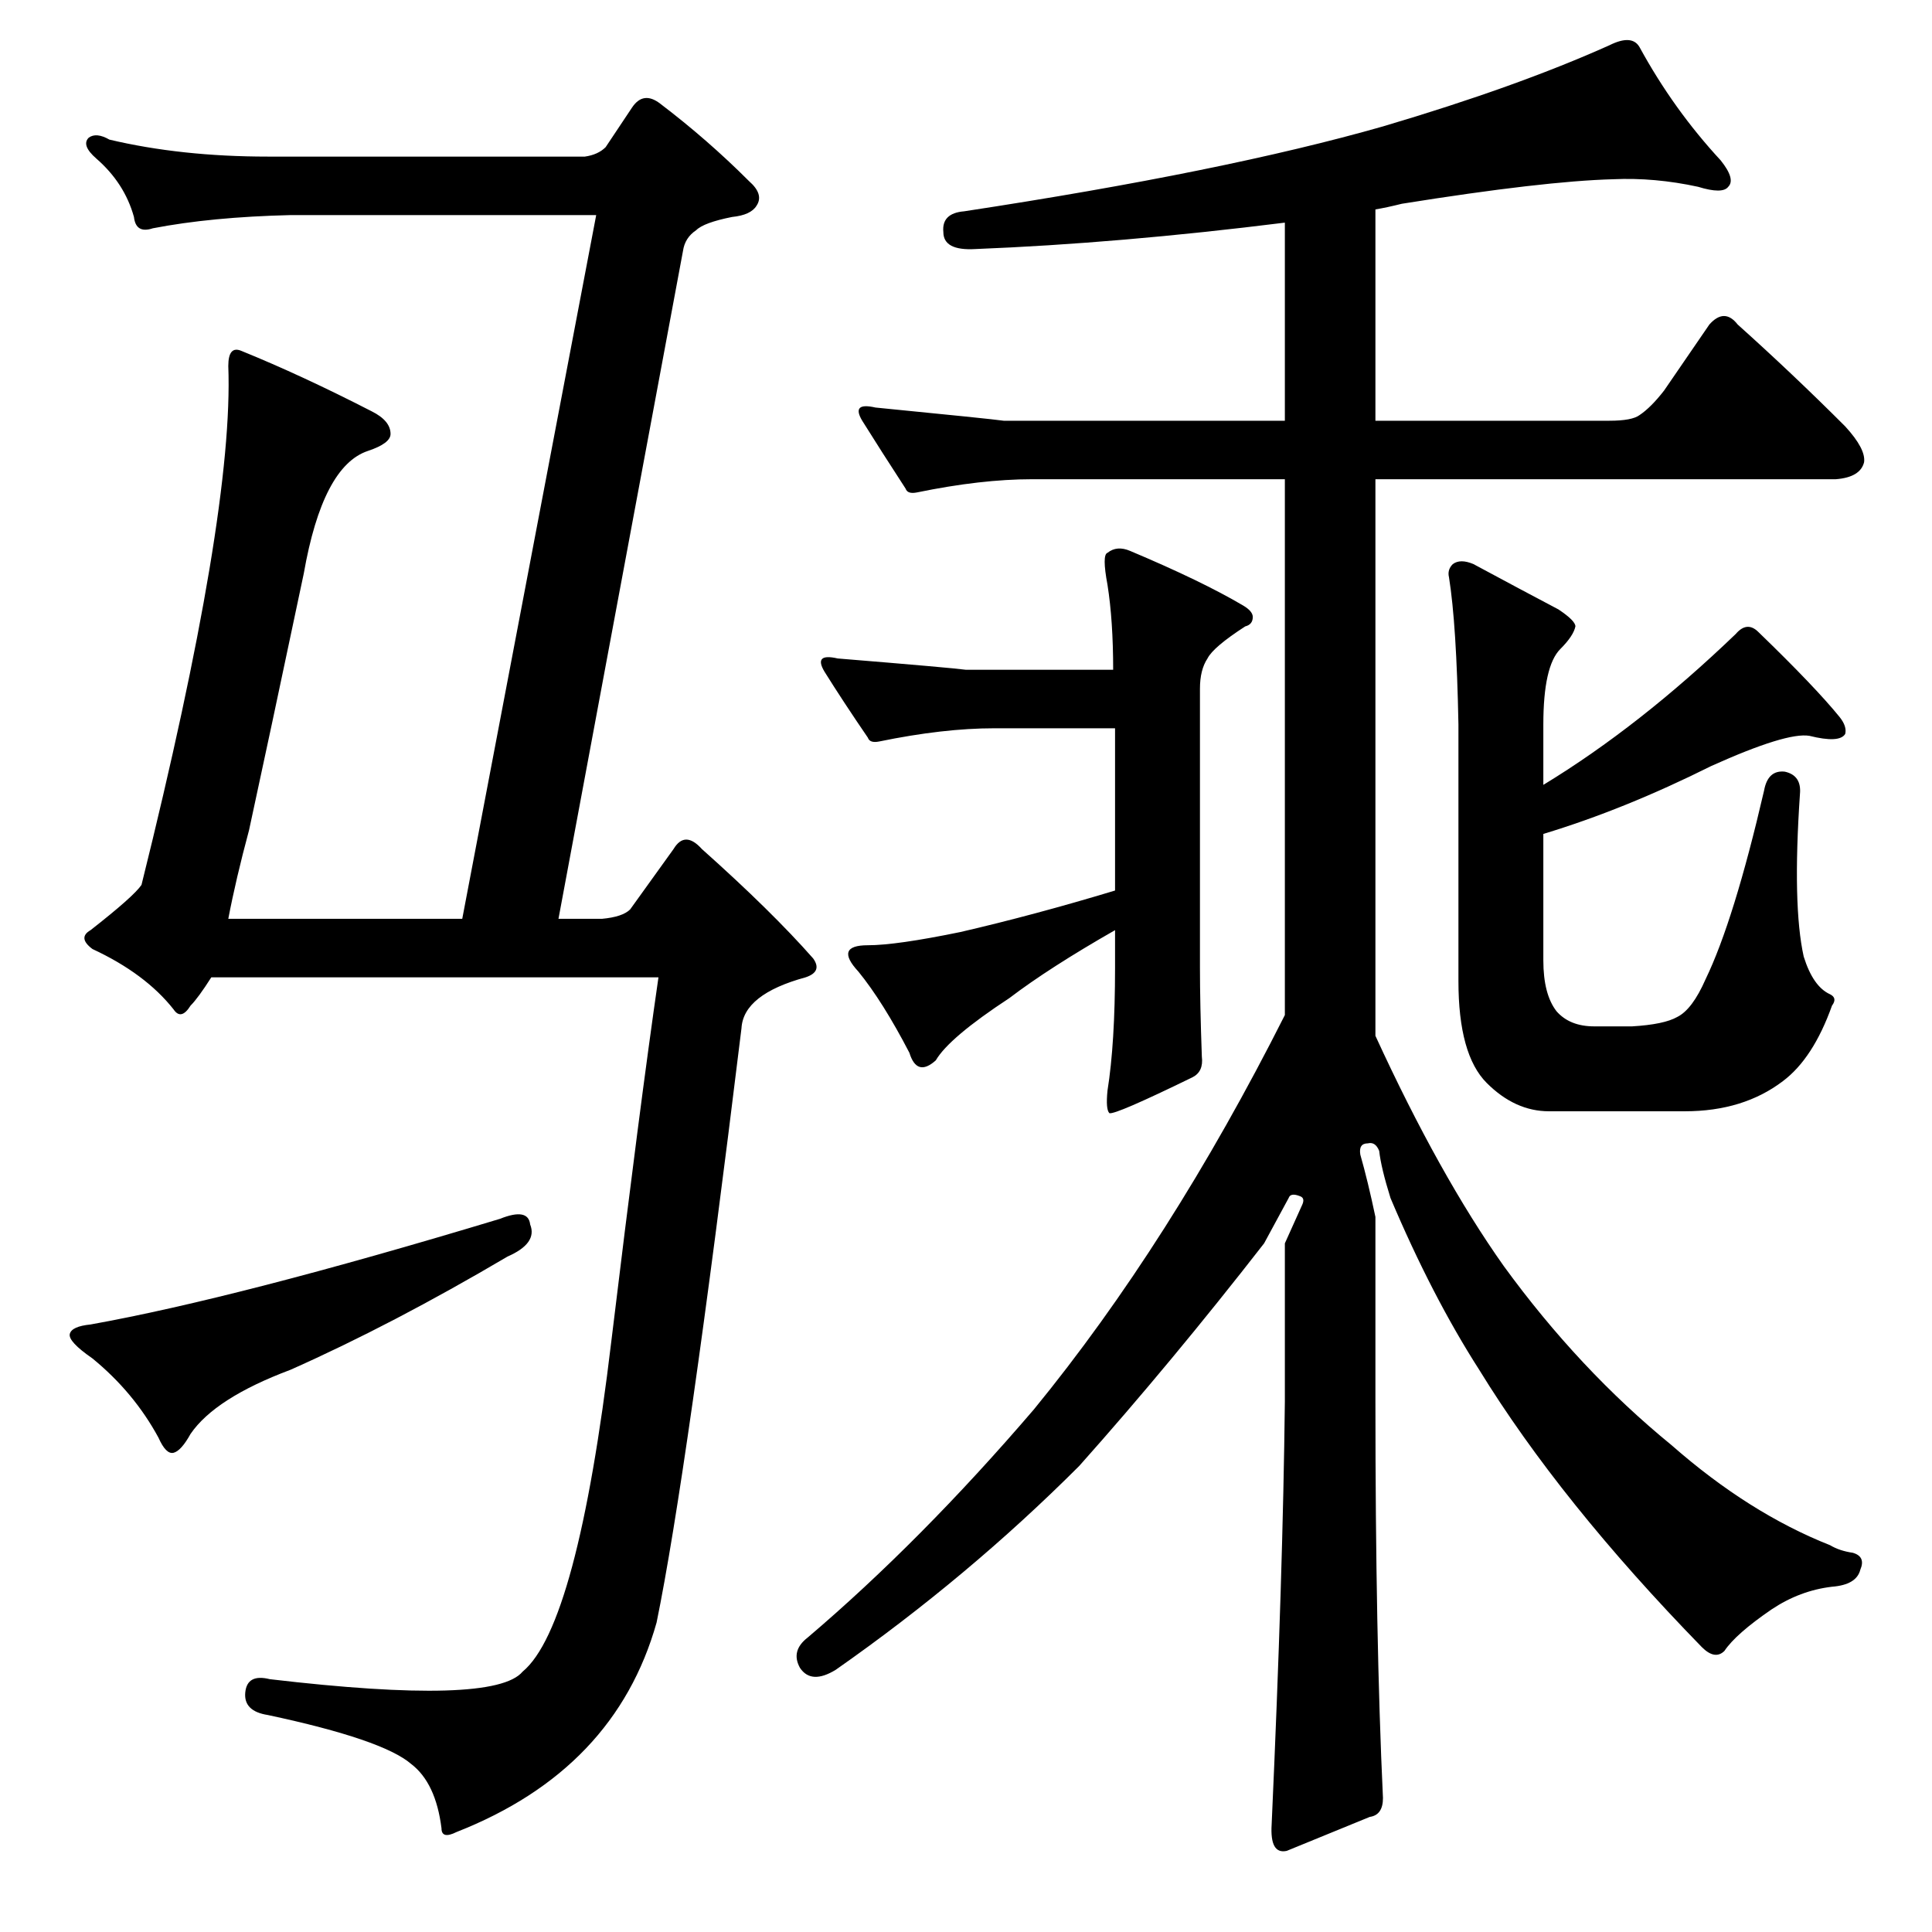 <?xml version="1.0" standalone="no"?>
<!DOCTYPE svg PUBLIC "-//W3C//DTD SVG 1.1//EN" "http://www.w3.org/Graphics/SVG/1.1/DTD/svg11.dtd" >
<svg xmlns="http://www.w3.org/2000/svg" xmlns:xlink="http://www.w3.org/1999/xlink" version="1.1" viewBox="0 -205 1024 1024">
  <g transform="matrix(1 0 0 -1 0 819)">
   <path fill="currentColor"
d="M637 464q1 -8 -5 -11q-41 -20 -44 -19q-2 2 -1 12q4 25 4 65v20q-35 -20 -56 -36q-32 -21 -39 -33q-10 -9 -14 4q-14 27 -27 43q-13 14 5 14q15 0 49 7q39 9 82 22v86h-64q-27 0 -61 -7q-5 -1 -6 2q-13 19 -23 35q-6 10 7 7q61 -5 68 -6h78q0 26 -3 45q-3 16 0 17
q5 4 12 1q38 -16 60 -29q5 -3 5 -6q0 -4 -4 -5q-17 -11 -20 -17q-4 -6 -4 -16v-148q0 -19 1 -47zM797 353q40 -55 89 -95q41 -36 84 -53q5 -3 12 -4q7 -2 4 -9q-2 -8 -15 -9q-17 -2 -32 -12q-19 -13 -25 -22q-5 -5 -12 2q-75 77 -118 147q-25 39 -47 91q-5 16 -6 25
q-2 5 -6 4q-5 0 -4 -6q4 -14 8 -33v-98q0 -125 4 -210q0 -9 -7 -10l-44 -18q-9 -2 -8 14q6 133 7 224v84q5 11 9 20q2 4 -1 5q-5 2 -6 -1q-6 -11 -13 -24q-49 -63 -98 -118q-59 -59 -129 -108q-13 -8 -19 1q-5 9 4 16q60 51 120 121q72 88 133 209v284h-134q-27 0 -61 -7
q-5 -1 -6 2q-13 20 -23 36q-6 10 7 7q61 -6 68 -7h149v105q-88 -11 -164 -14q-17 -1 -17 9q-1 10 11 11q138 21 222 45q71 21 120 43q12 6 16 -1q18 -33 43 -60q8 -10 4 -14q-3 -4 -16 0q-23 5 -45 4q-37 -1 -112 -13q-8 -2 -14 -3v-112h124q12 0 16 3q6 4 13 13l24 35
q8 9 15 0q29 -26 57 -54q11 -12 10 -19q-2 -8 -15 -9h-244v-295q34 -74 68 -122zM932 689q30 -29 43 -45q4 -5 3 -9q-3 -5 -19 -1q-12 2 -52 -16q-46 -23 -89 -36v-67q0 -18 7 -27q7 -8 20 -8h20q17 1 24 5q8 4 15 20q15 31 31 100q2 11 11 10q9 -2 8 -12q-4 -59 2 -86
q5 -16 14 -20q4 -2 1 -6q-10 -28 -26 -40q-21 -16 -52 -16h-72q-18 0 -33 15t-15 54v136q-1 53 -5 78q-1 4 2 7q4 3 11 0q26 -14 45 -24q9 -6 9 -9q-1 -5 -8 -12q-9 -9 -9 -40v-32q51 31 102 80q6 7 12 1zM265 378q15 6 16 -3q4 -10 -12 -17q-61 -36 -115 -60
q-40 -15 -53 -34q-5 -9 -9 -10t-8 8q-13 24 -35 42q-13 9 -12 13t11 5q78 14 217 56zM310 941q7 1 11 5l14 21q6 9 15 2q25 -19 47 -41q8 -7 4 -13q-3 -5 -13 -6q-15 -3 -19 -7q-6 -4 -7 -11l-66 -354h23q11 1 15 5l23 32q6 10 15 0q37 -33 59 -58q5 -7 -4 -10
q-33 -9 -34 -27q-29 -237 -45 -315q-22 -78 -106 -111q-8 -4 -8 2q-3 24 -16 34q-15 13 -76 26q-13 2 -12 12t13 7q119 -14 134 4q29 24 47 175q15 124 25 193h-237q-7 -11 -11 -15q-5 -8 -9 -2q-15 19 -43 32q-8 6 -1 10q23 18 27 24q49 197 46 275q0 11 7 8q32 -13 69 -32
q10 -5 10 -12q0 -5 -12 -9q-24 -8 -34 -65q-19 -90 -29 -136q-7 -26 -11 -47h124l71 373h-162q-42 -1 -73 -7q-9 -3 -10 6q-5 18 -20 31q-8 7 -4 11q4 3 11 -1q38 -9 84 -9h168z" />
  </g>

</svg>
